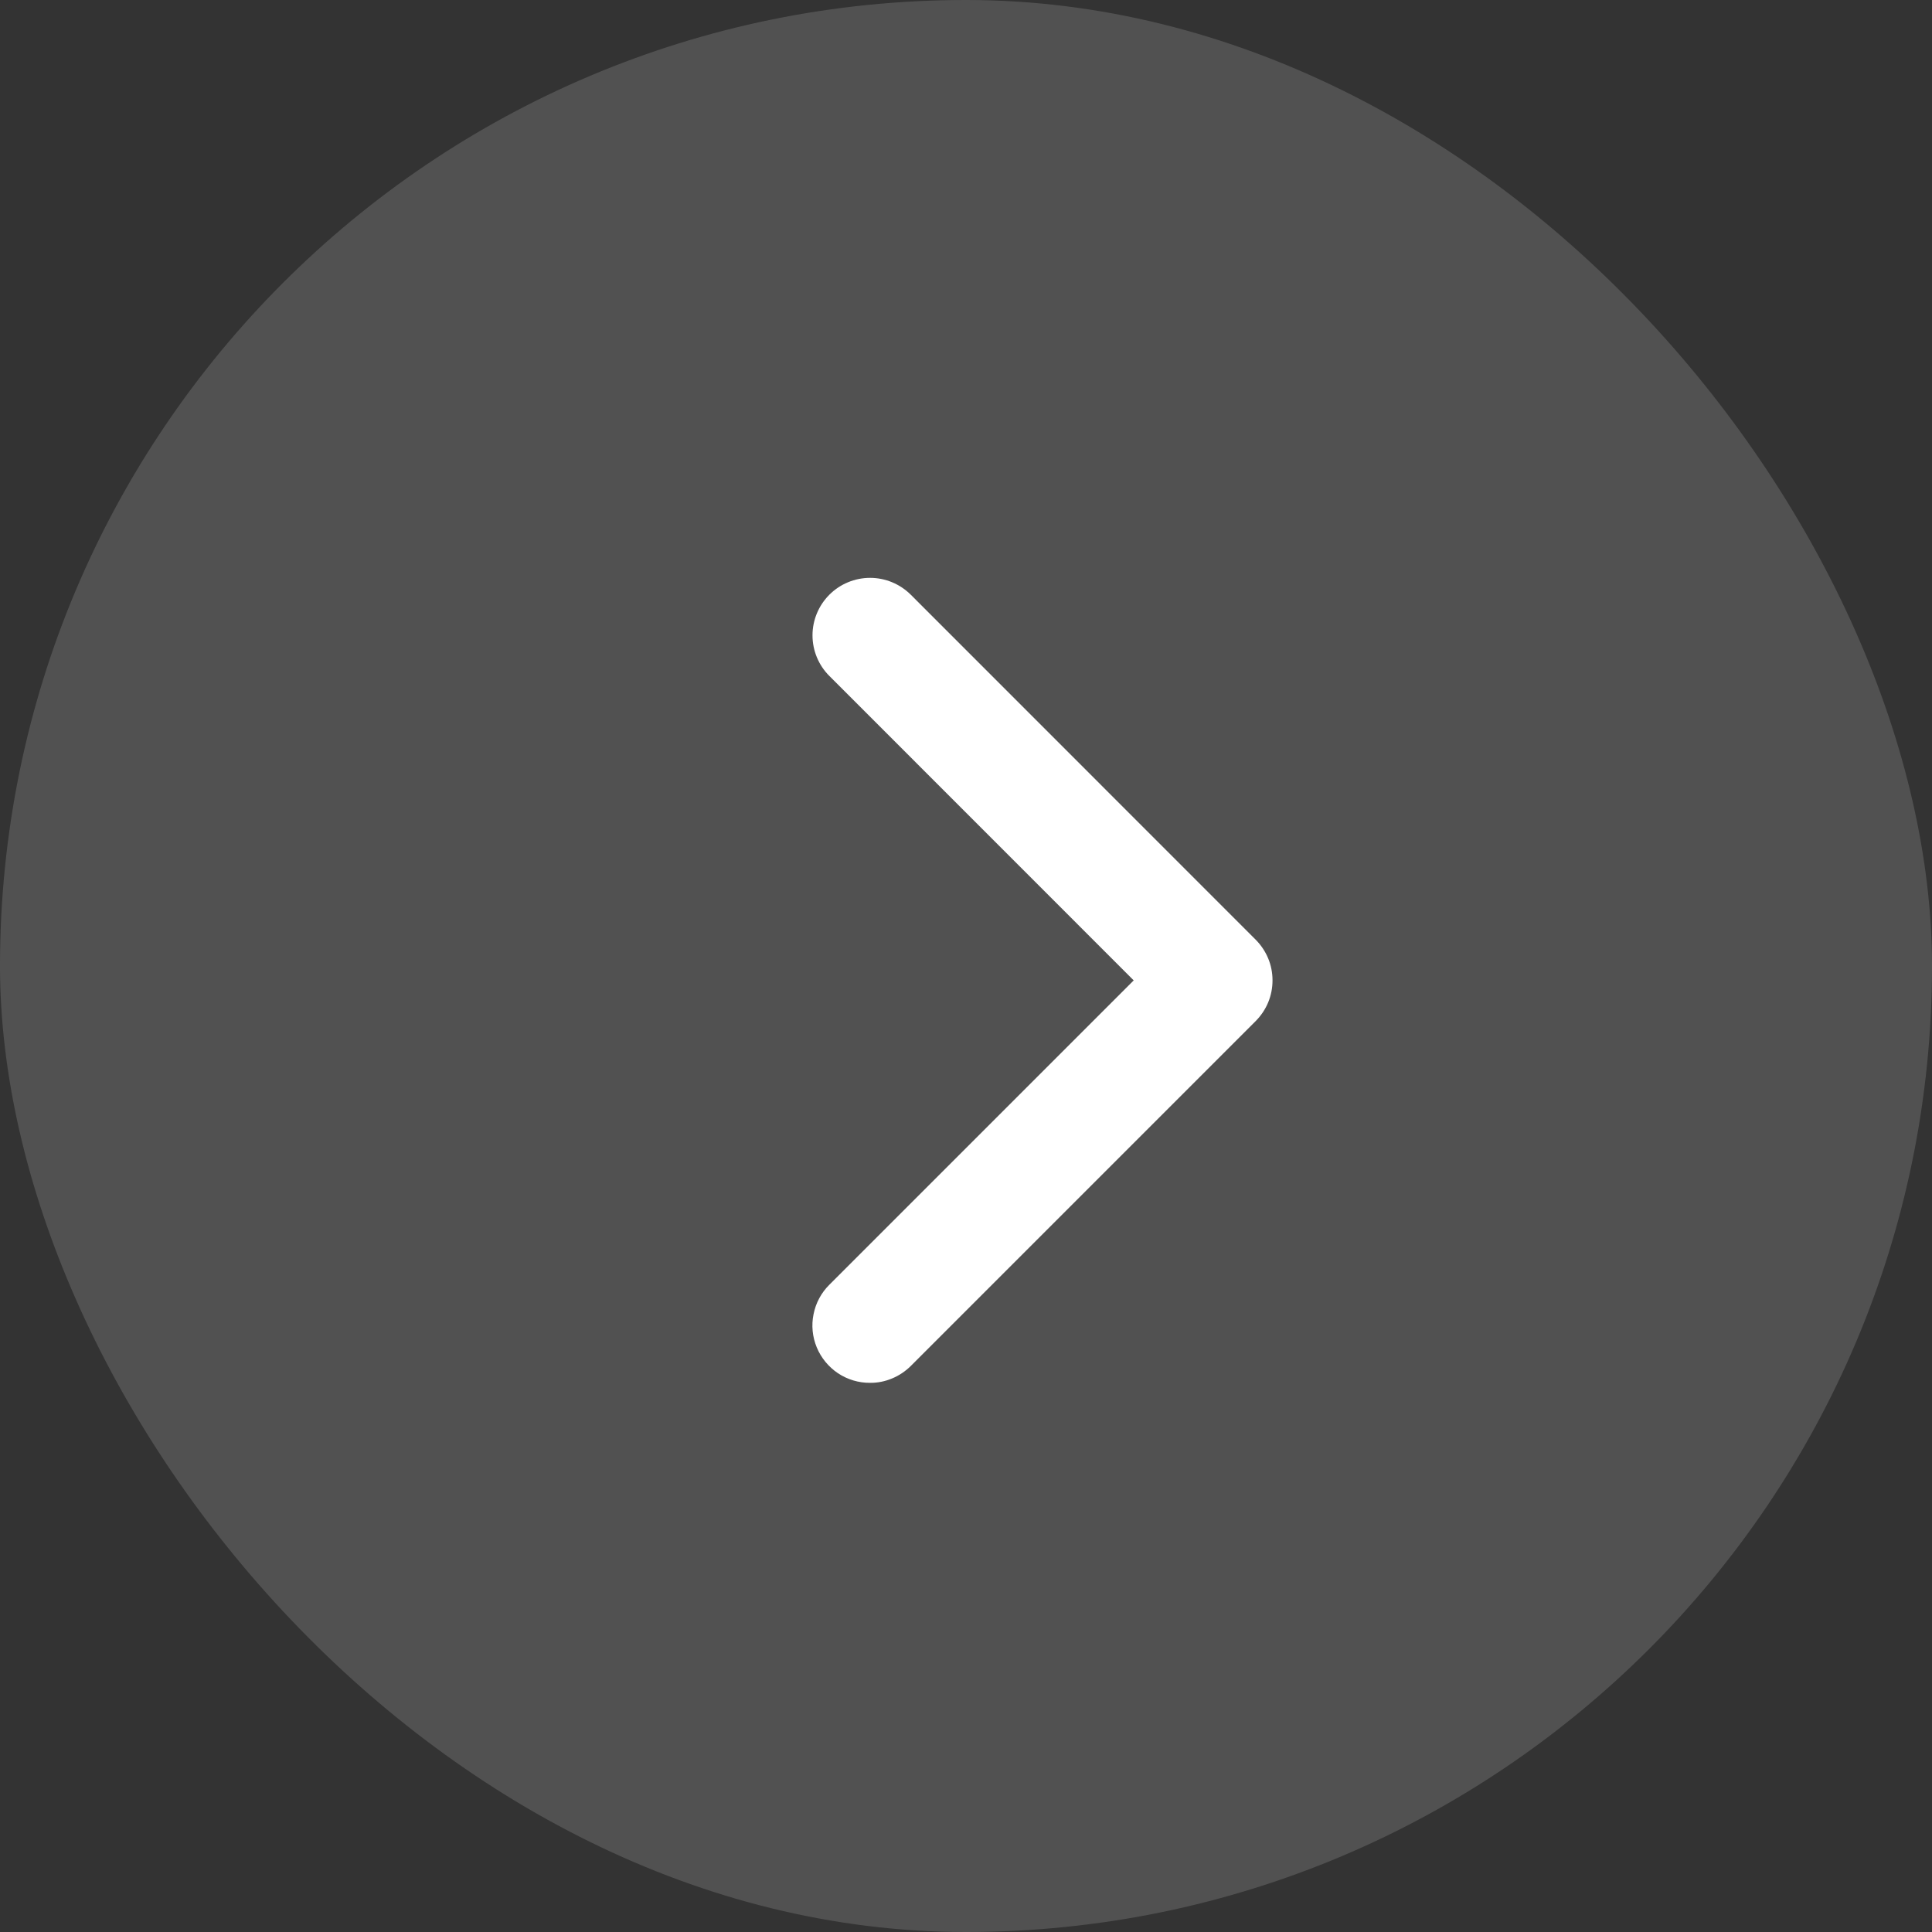 <svg width="20" height="20" viewBox="0 0 20 20" fill="none" xmlns="http://www.w3.org/2000/svg">
<rect x="0" y="0" width="20" height="20" fill="#333333" stroke="none"/>
<g clip-path="url(#clip0_127_123)">
<rect width="20" height="20" rx="10" fill="white" fill-opacity="0.15"/>
<path d="M9.007 14.315C8.889 14.316 8.773 14.281 8.675 14.216C8.577 14.15 8.5 14.057 8.455 13.948C8.41 13.839 8.398 13.72 8.422 13.604C8.445 13.488 8.502 13.382 8.586 13.299L11.736 10.149L8.586 6.998C8.474 6.887 8.411 6.735 8.411 6.577C8.411 6.419 8.474 6.268 8.586 6.156C8.697 6.045 8.849 5.982 9.007 5.982C9.165 5.982 9.316 6.045 9.428 6.156L12.999 9.728C13.054 9.783 13.098 9.849 13.128 9.921C13.158 9.993 13.173 10.07 13.173 10.149C13.173 10.227 13.158 10.304 13.128 10.377C13.098 10.449 13.054 10.514 12.999 10.57L9.428 14.141C9.372 14.196 9.307 14.24 9.234 14.27C9.162 14.3 9.085 14.316 9.007 14.315Z" fill="white"/>
</g>
<defs>
<clipPath id="clip0_127_123">
<rect width="20" height="20" rx="10" fill="white"/>
</clipPath>
</defs>
</svg>
